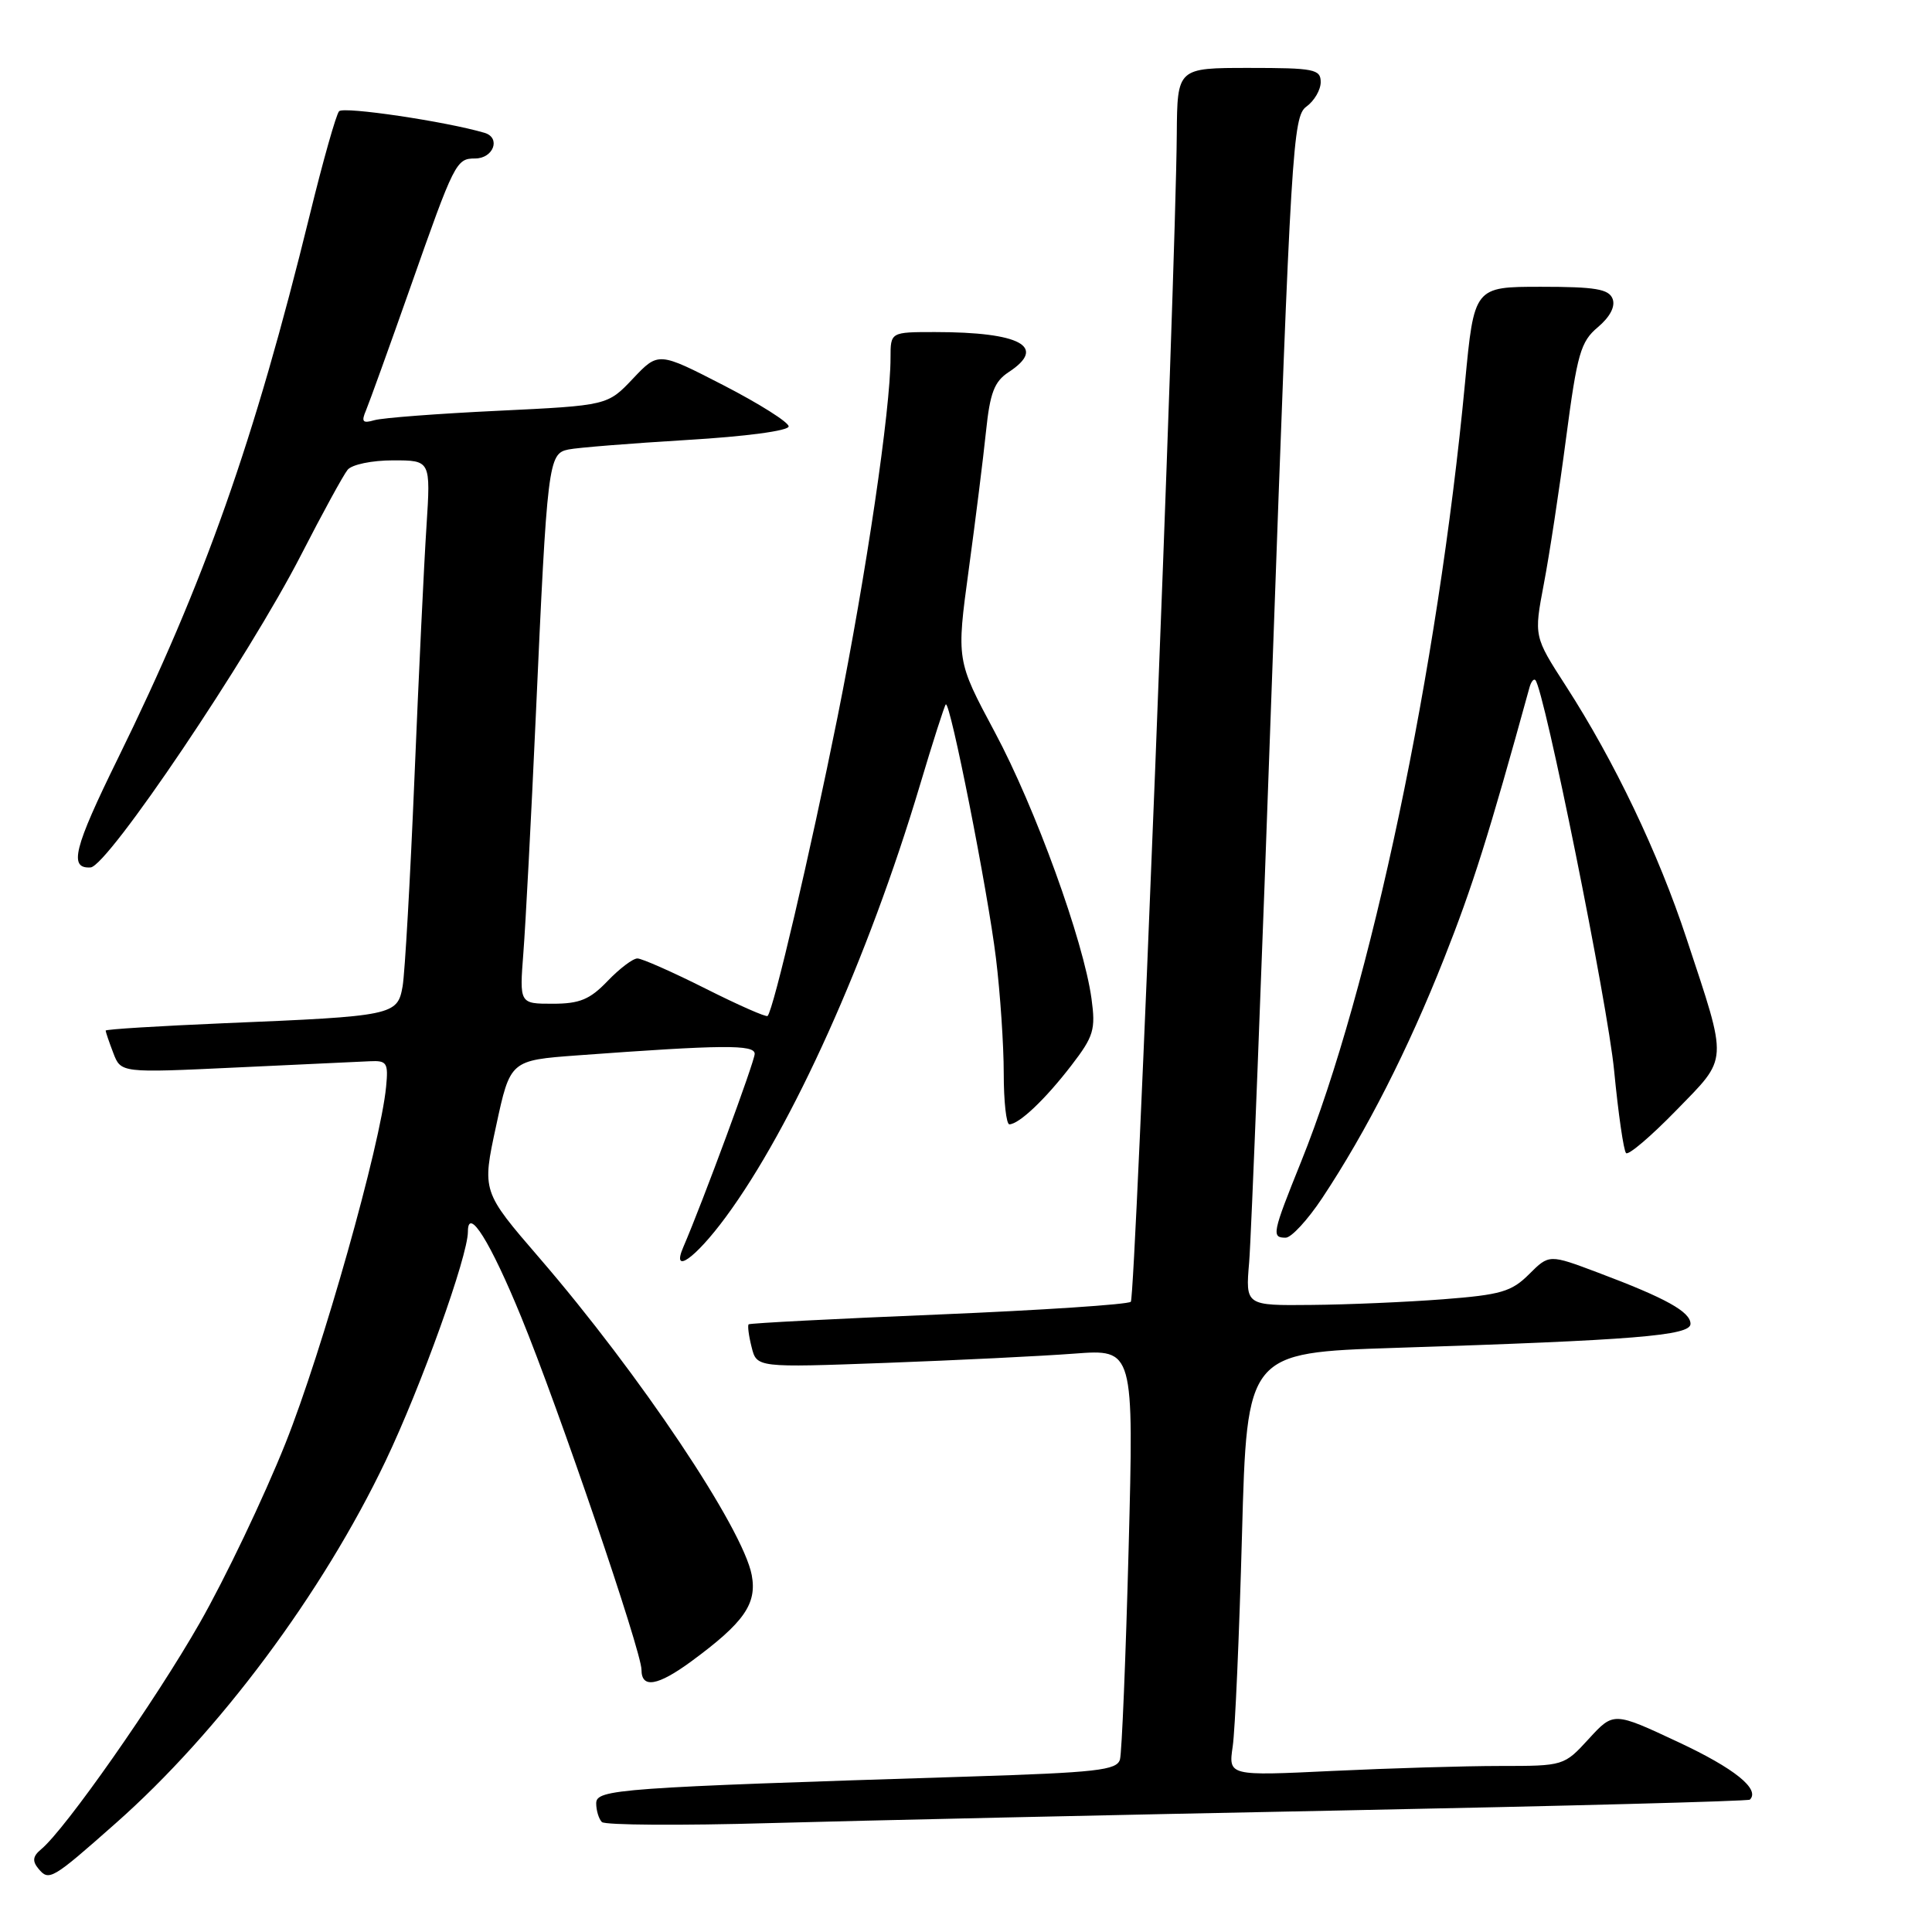 <?xml version="1.0" encoding="UTF-8" standalone="no"?>
<!DOCTYPE svg PUBLIC "-//W3C//DTD SVG 1.1//EN" "http://www.w3.org/Graphics/SVG/1.1/DTD/svg11.dtd" >
<svg xmlns="http://www.w3.org/2000/svg" xmlns:xlink="http://www.w3.org/1999/xlink" version="1.1" viewBox="0 0 256 256">
 <g >
 <path fill="currentColor"
d=" M 15.31 241.61 C 29.03 229.50 42.73 211.11 51.09 193.59 C 55.79 183.74 62.00 166.44 62.00 163.20 C 62.00 159.77 64.99 164.56 69.07 174.53 C 74.02 186.60 85.00 218.81 85.00 221.25 C 85.00 223.77 87.14 223.41 91.60 220.14 C 98.59 215.00 100.32 212.53 99.61 208.71 C 98.44 202.52 84.75 182.07 71.47 166.68 C 63.86 157.86 63.86 157.86 65.74 149.18 C 67.61 140.50 67.61 140.50 76.55 139.84 C 95.75 138.43 100.00 138.39 100.00 139.64 C 100.00 140.63 93.12 159.27 90.54 165.25 C 88.92 169.01 92.12 166.76 96.15 161.29 C 104.97 149.35 115.04 126.97 121.88 104.09 C 123.59 98.36 125.14 93.52 125.32 93.34 C 125.89 92.78 130.89 118.08 131.97 126.97 C 132.54 131.63 133.00 138.50 133.00 142.22 C 133.00 145.95 133.34 148.99 133.75 148.98 C 135.06 148.94 138.53 145.64 141.95 141.19 C 144.93 137.32 145.19 136.43 144.63 132.33 C 143.58 124.67 137.18 107.02 131.81 97.00 C 126.73 87.50 126.73 87.50 128.36 75.50 C 129.26 68.90 130.29 60.65 130.65 57.17 C 131.18 52.05 131.75 50.56 133.65 49.31 C 138.80 45.94 135.23 44.00 123.88 44.00 C 118.00 44.00 118.00 44.00 118.00 47.41 C 118.00 54.26 114.79 75.98 110.98 95.00 C 107.35 113.05 102.49 133.84 101.71 134.62 C 101.53 134.81 97.81 133.17 93.46 130.98 C 89.10 128.79 85.05 127.00 84.46 127.00 C 83.86 127.00 82.08 128.35 80.50 130.00 C 78.16 132.44 76.81 133.00 73.23 133.00 C 68.83 133.00 68.83 133.00 69.35 126.25 C 69.64 122.54 70.38 108.47 70.99 95.00 C 72.51 61.21 72.65 60.10 75.32 59.56 C 76.52 59.31 83.58 58.75 91.00 58.30 C 98.80 57.84 104.50 57.08 104.50 56.50 C 104.50 55.95 100.62 53.50 95.87 51.05 C 87.24 46.61 87.24 46.61 83.87 50.17 C 80.50 53.73 80.50 53.73 66.00 54.43 C 58.02 54.81 50.64 55.37 49.60 55.68 C 48.05 56.13 47.85 55.89 48.50 54.37 C 48.93 53.34 51.59 45.98 54.40 38.00 C 60.21 21.49 60.45 21.00 62.95 21.00 C 65.39 21.00 66.40 18.25 64.20 17.60 C 59.11 16.10 45.53 14.08 44.93 14.74 C 44.54 15.16 42.79 21.35 41.04 28.50 C 33.67 58.52 27.11 77.10 15.62 100.50 C 9.77 112.41 9.09 115.12 12.00 114.94 C 14.28 114.79 32.95 87.08 39.91 73.50 C 42.73 68.00 45.50 62.94 46.06 62.25 C 46.63 61.55 49.29 61.00 52.08 61.00 C 57.07 61.00 57.07 61.00 56.51 69.75 C 56.19 74.56 55.48 89.53 54.92 103.00 C 54.36 116.47 53.65 128.93 53.35 130.68 C 52.67 134.54 52.17 134.65 29.75 135.58 C 21.09 135.95 14.00 136.38 14.00 136.56 C 14.00 136.73 14.45 138.06 15.01 139.52 C 16.02 142.17 16.02 142.17 31.26 141.45 C 39.64 141.06 47.62 140.68 49.00 140.62 C 51.27 140.51 51.47 140.82 51.16 144.00 C 50.43 151.68 42.71 179.01 37.82 191.26 C 34.96 198.41 29.85 209.12 26.46 215.06 C 20.60 225.34 8.66 242.38 5.46 245.03 C 4.34 245.96 4.25 246.60 5.10 247.62 C 6.49 249.29 6.88 249.07 15.31 241.61 Z  M 177.50 239.90 C 207.20 239.31 231.67 238.67 231.87 238.46 C 233.25 237.08 229.83 234.32 222.41 230.85 C 213.81 226.82 213.81 226.82 210.52 230.41 C 207.24 233.99 207.20 234.00 198.77 234.00 C 194.12 234.00 184.12 234.30 176.54 234.66 C 162.77 235.32 162.77 235.32 163.34 231.41 C 163.66 229.26 164.21 216.64 164.57 203.37 C 165.23 179.24 165.23 179.24 184.86 178.60 C 216.62 177.58 224.00 176.98 224.00 175.42 C 224.00 173.82 220.74 172.01 211.75 168.63 C 205.27 166.19 205.27 166.19 202.61 168.84 C 200.29 171.16 198.87 171.57 191.23 172.16 C 186.43 172.53 178.57 172.87 173.77 172.91 C 165.03 173.00 165.03 173.00 165.52 167.25 C 165.79 164.09 167.18 128.65 168.60 88.50 C 171.06 19.59 171.31 15.42 173.10 14.13 C 174.15 13.37 175.00 11.91 175.00 10.88 C 175.00 9.17 174.13 9.00 165.50 9.00 C 156.00 9.00 156.00 9.00 155.93 17.75 C 155.79 36.56 150.46 171.87 149.84 172.49 C 149.48 172.85 138.00 173.61 124.34 174.18 C 110.68 174.74 99.37 175.33 99.20 175.48 C 99.04 175.64 99.21 176.99 99.59 178.49 C 100.27 181.22 100.27 181.22 117.39 180.59 C 126.80 180.24 138.04 179.69 142.37 179.36 C 150.24 178.77 150.24 178.77 149.55 205.14 C 149.17 219.64 148.65 232.24 148.40 233.14 C 148.00 234.57 145.31 234.87 128.22 235.41 C 81.88 236.87 79.00 237.08 79.00 238.95 C 79.00 239.89 79.34 241.01 79.75 241.43 C 80.16 241.84 90.17 241.91 102.00 241.57 C 113.83 241.24 147.80 240.48 177.50 239.90 Z  M 175.20 158.75 C 181.07 149.90 186.59 139.04 191.35 127.00 C 195.15 117.40 197.27 110.67 202.66 91.11 C 202.87 90.34 203.22 89.89 203.44 90.11 C 204.61 91.28 213.03 133.04 213.88 141.86 C 214.43 147.55 215.14 152.47 215.46 152.79 C 215.78 153.11 218.76 150.57 222.09 147.15 C 229.07 139.97 229.01 141.12 223.47 124.35 C 219.75 113.06 213.93 100.88 207.50 90.91 C 203.25 84.33 203.25 84.33 204.56 77.41 C 205.29 73.61 206.62 64.88 207.52 58.00 C 208.99 46.85 209.44 45.27 211.73 43.35 C 213.34 41.99 214.06 40.61 213.68 39.60 C 213.18 38.30 211.40 38.00 204.20 38.00 C 195.33 38.00 195.33 38.00 194.12 50.75 C 190.53 88.70 181.62 131.07 172.40 153.94 C 168.57 163.45 168.46 164.00 170.36 164.00 C 171.11 164.00 173.28 161.64 175.20 158.75 Z "/>
</g>
</svg>